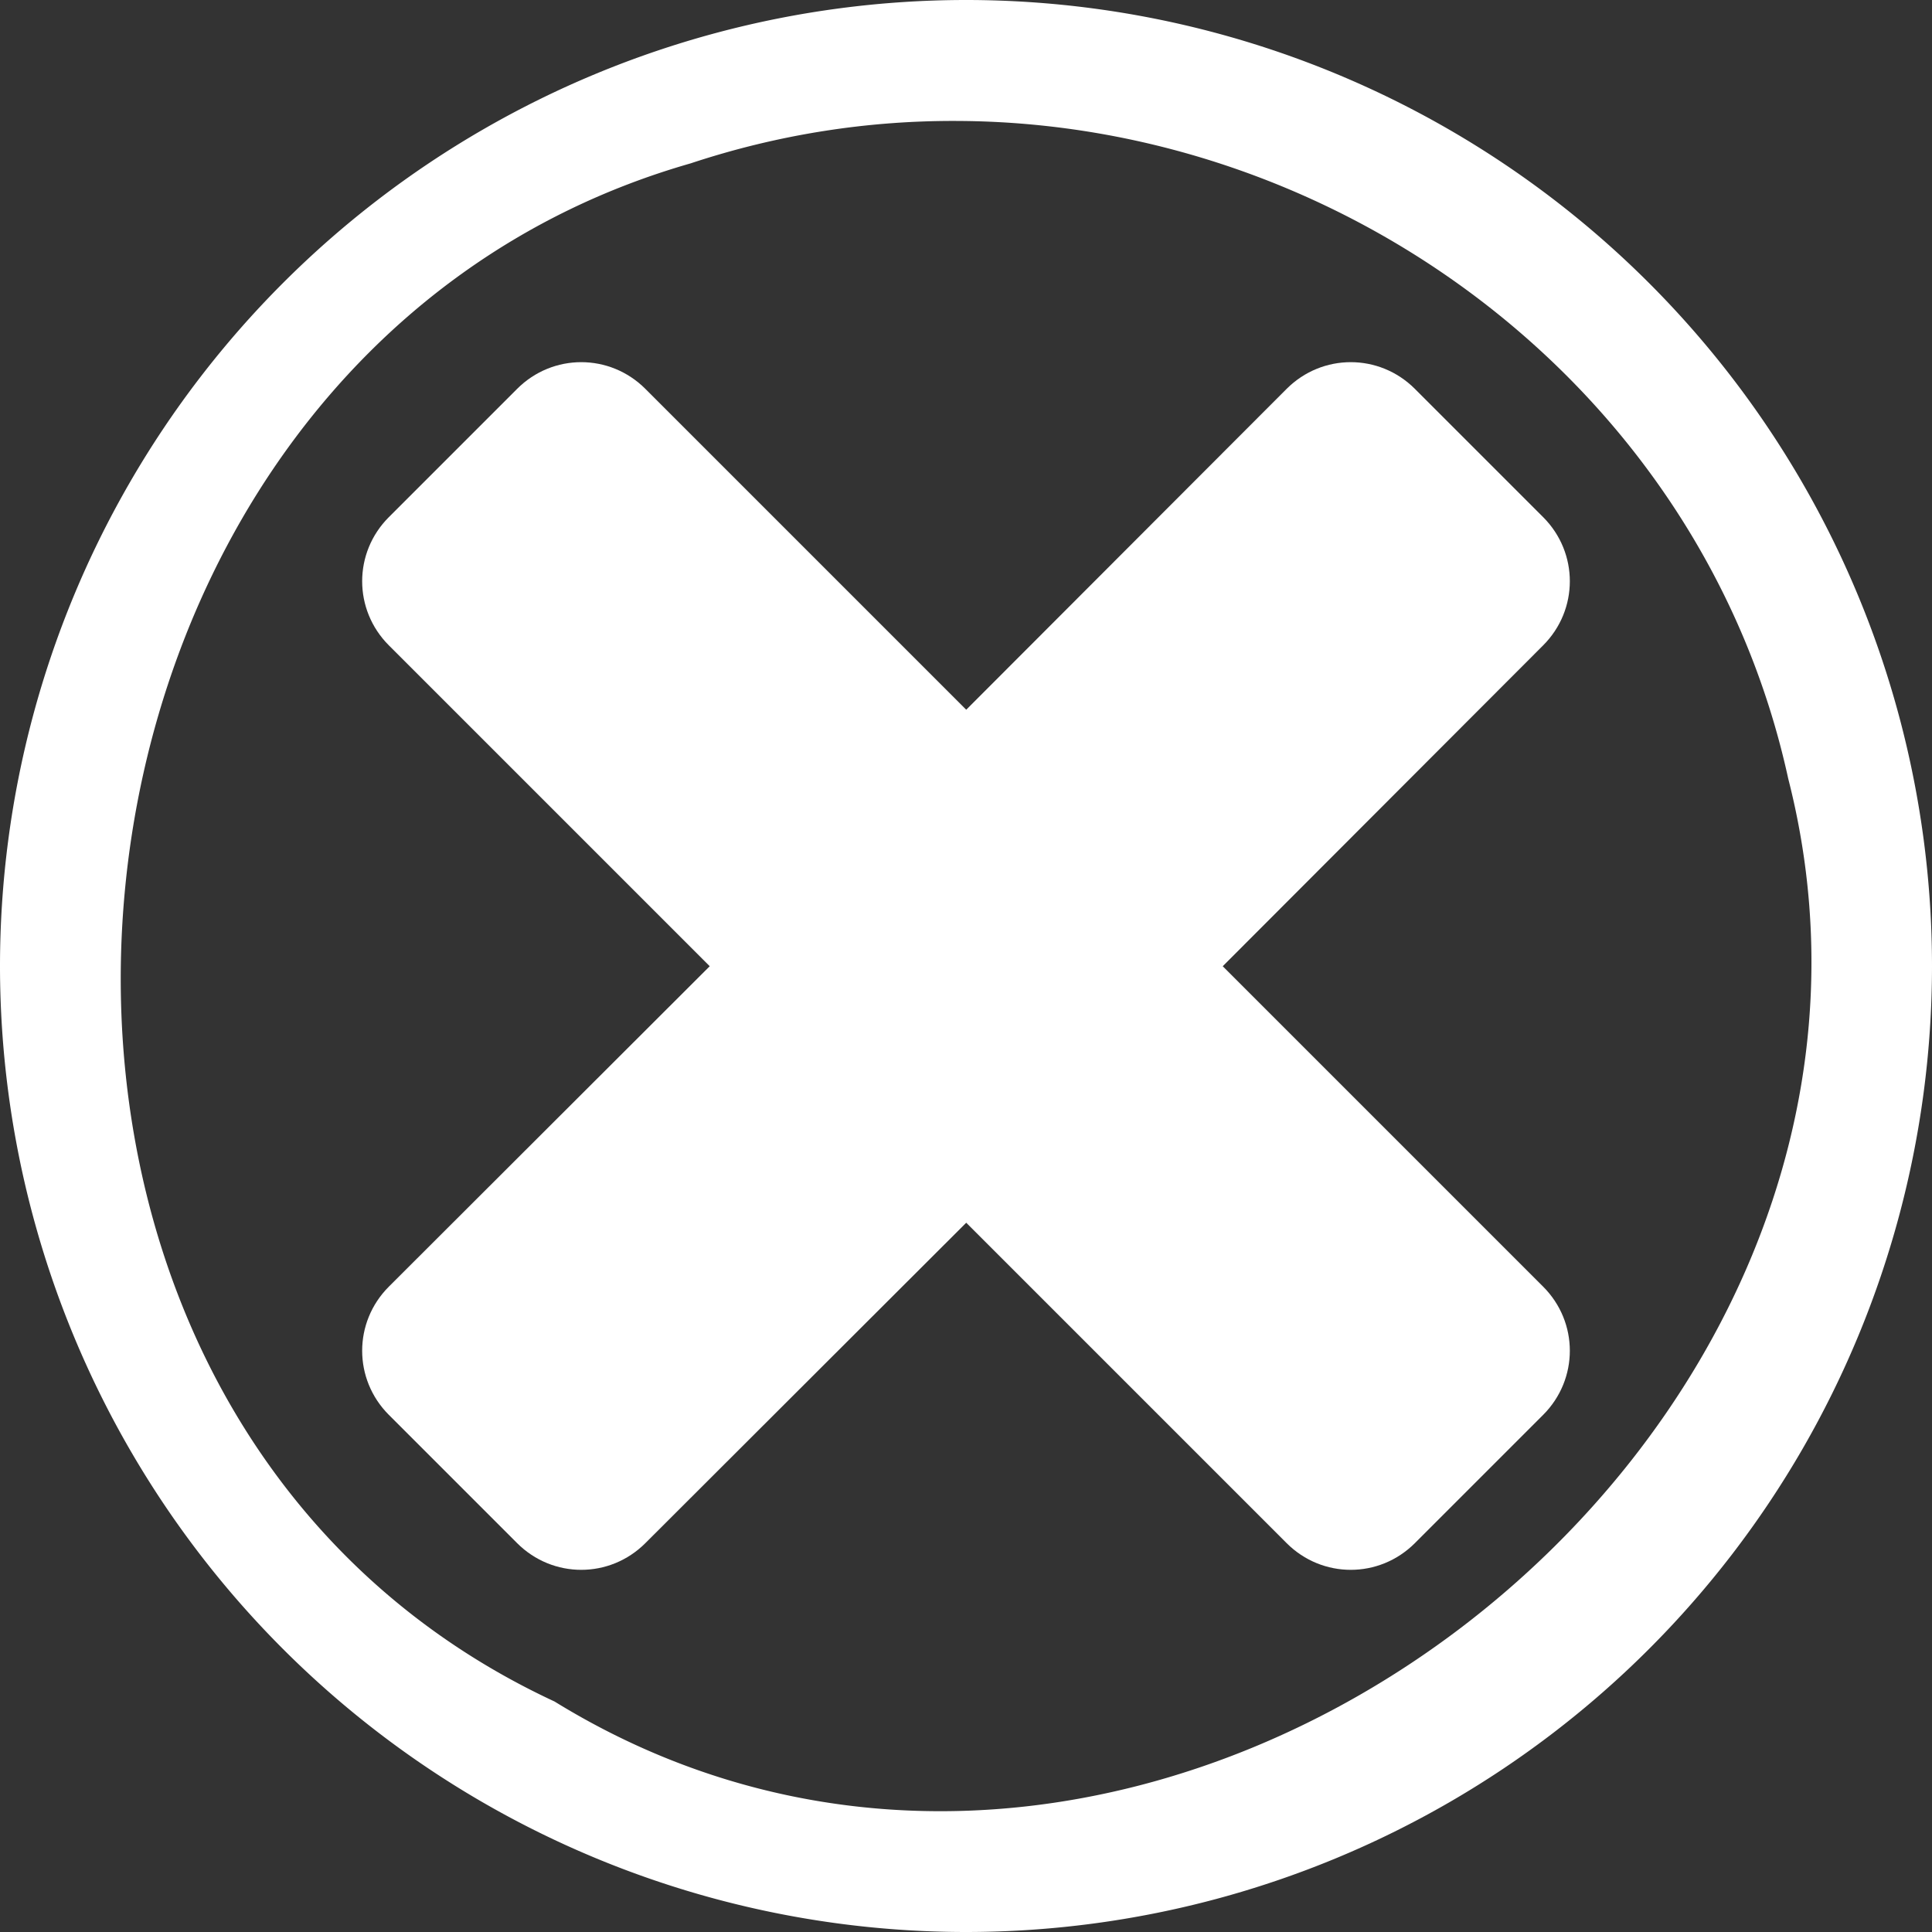 <?xml version="1.0" encoding="UTF-8" standalone="no"?>
<!-- Created with Inkscape (http://www.inkscape.org/) -->

<svg
   width="16"
   height="16"
   viewBox="0 0 4.233 4.233"
   version="1.1"
   id="svg3149"
   inkscape:version="1.2.1 (9c6d41e410, 2022-07-14, custom)"
   sodipodi:docname="cancel.svg"
   xml:space="preserve"
   xmlns:inkscape="http://www.inkscape.org/namespaces/inkscape"
   xmlns:sodipodi="http://sodipodi.sourceforge.net/DTD/sodipodi-0.dtd"
   xmlns="http://www.w3.org/2000/svg"
   xmlns:svg="http://www.w3.org/2000/svg"><rect x="0" y="0" width="4.233" height="4.233" fill="#333333" stroke="none"/><sodipodi:namedview
     id="namedview3151"
     pagecolor="#505050"
     bordercolor="#eeeeee"
     borderopacity="1"
     inkscape:pageshadow="0"
     inkscape:pageopacity="0"
     inkscape:pagecheckerboard="0"
     inkscape:document-units="px"
     showgrid="false"
     units="px"
     width="16px"
     inkscape:zoom="32"
     inkscape:cx="1.625"
     inkscape:cy="9.8125"
     inkscape:window-width="1920"
     inkscape:window-height="1053"
     inkscape:window-x="0"
     inkscape:window-y="0"
     inkscape:window-maximized="1"
     inkscape:current-layer="layer1"
     inkscape:lockguides="true"
     inkscape:showpageshadow="2"
     inkscape:deskcolor="#505050" /><defs
     id="defs3146" /><g
     inkscape:label="Layer 1"
     inkscape:groupmode="layer"
     id="layer1"><path
       id="path699"
       style="fill:#ffffff;stroke-width:0.296;stroke-linecap:round;stroke-linejoin:round;paint-order:stroke fill markers"
       d="M 2.117 0 A 2.117 2.117 0 0 0 0 2.117 A 2.117 2.117 0 0 0 2.117 4.233 A 2.117 2.117 0 0 0 4.233 2.117 A 2.117 2.117 0 0 0 2.117 0 z M 2.097 0.265 C 2.939 0.268 3.731 0.849 3.918 1.706 C 4.292 3.17 2.525 4.535 1.215 3.728 C -0.2 3.07 0.019 0.786 1.513 0.358 C 1.706 0.294 1.903 0.264 2.097 0.265 z " /><path
       id="rect44926"
       style="fill:#ffffff;fill-opacity:1;stroke:none;stroke-width:0.397;stroke-linecap:round;stroke-linejoin:round;stroke-miterlimit:4;stroke-dasharray:none;stroke-opacity:1;paint-order:stroke markers fill"
       d="m 3.1,0.852 c -0.078,-0.078 -0.203,-0.078 -0.281,-2e-8 L 2.117,1.555 1.414,0.852 c -0.078,-0.078 -0.203,-0.078 -0.281,0 L 0.852,1.133 c -0.078,0.078 -0.078,0.203 0,0.281 L 1.555,2.117 0.852,2.819 c -0.078,0.078 -0.078,0.203 0,0.281 L 1.133,3.381 c 0.078,0.078 0.203,0.078 0.281,0 L 2.117,2.679 2.819,3.381 c 0.078,0.078 0.203,0.078 0.281,0 L 3.381,3.1 c 0.078,-0.078 0.078,-0.203 0,-0.281 L 2.679,2.117 3.381,1.414 c 0.078,-0.078 0.078,-0.203 -10e-8,-0.281 z" /></g></svg>

